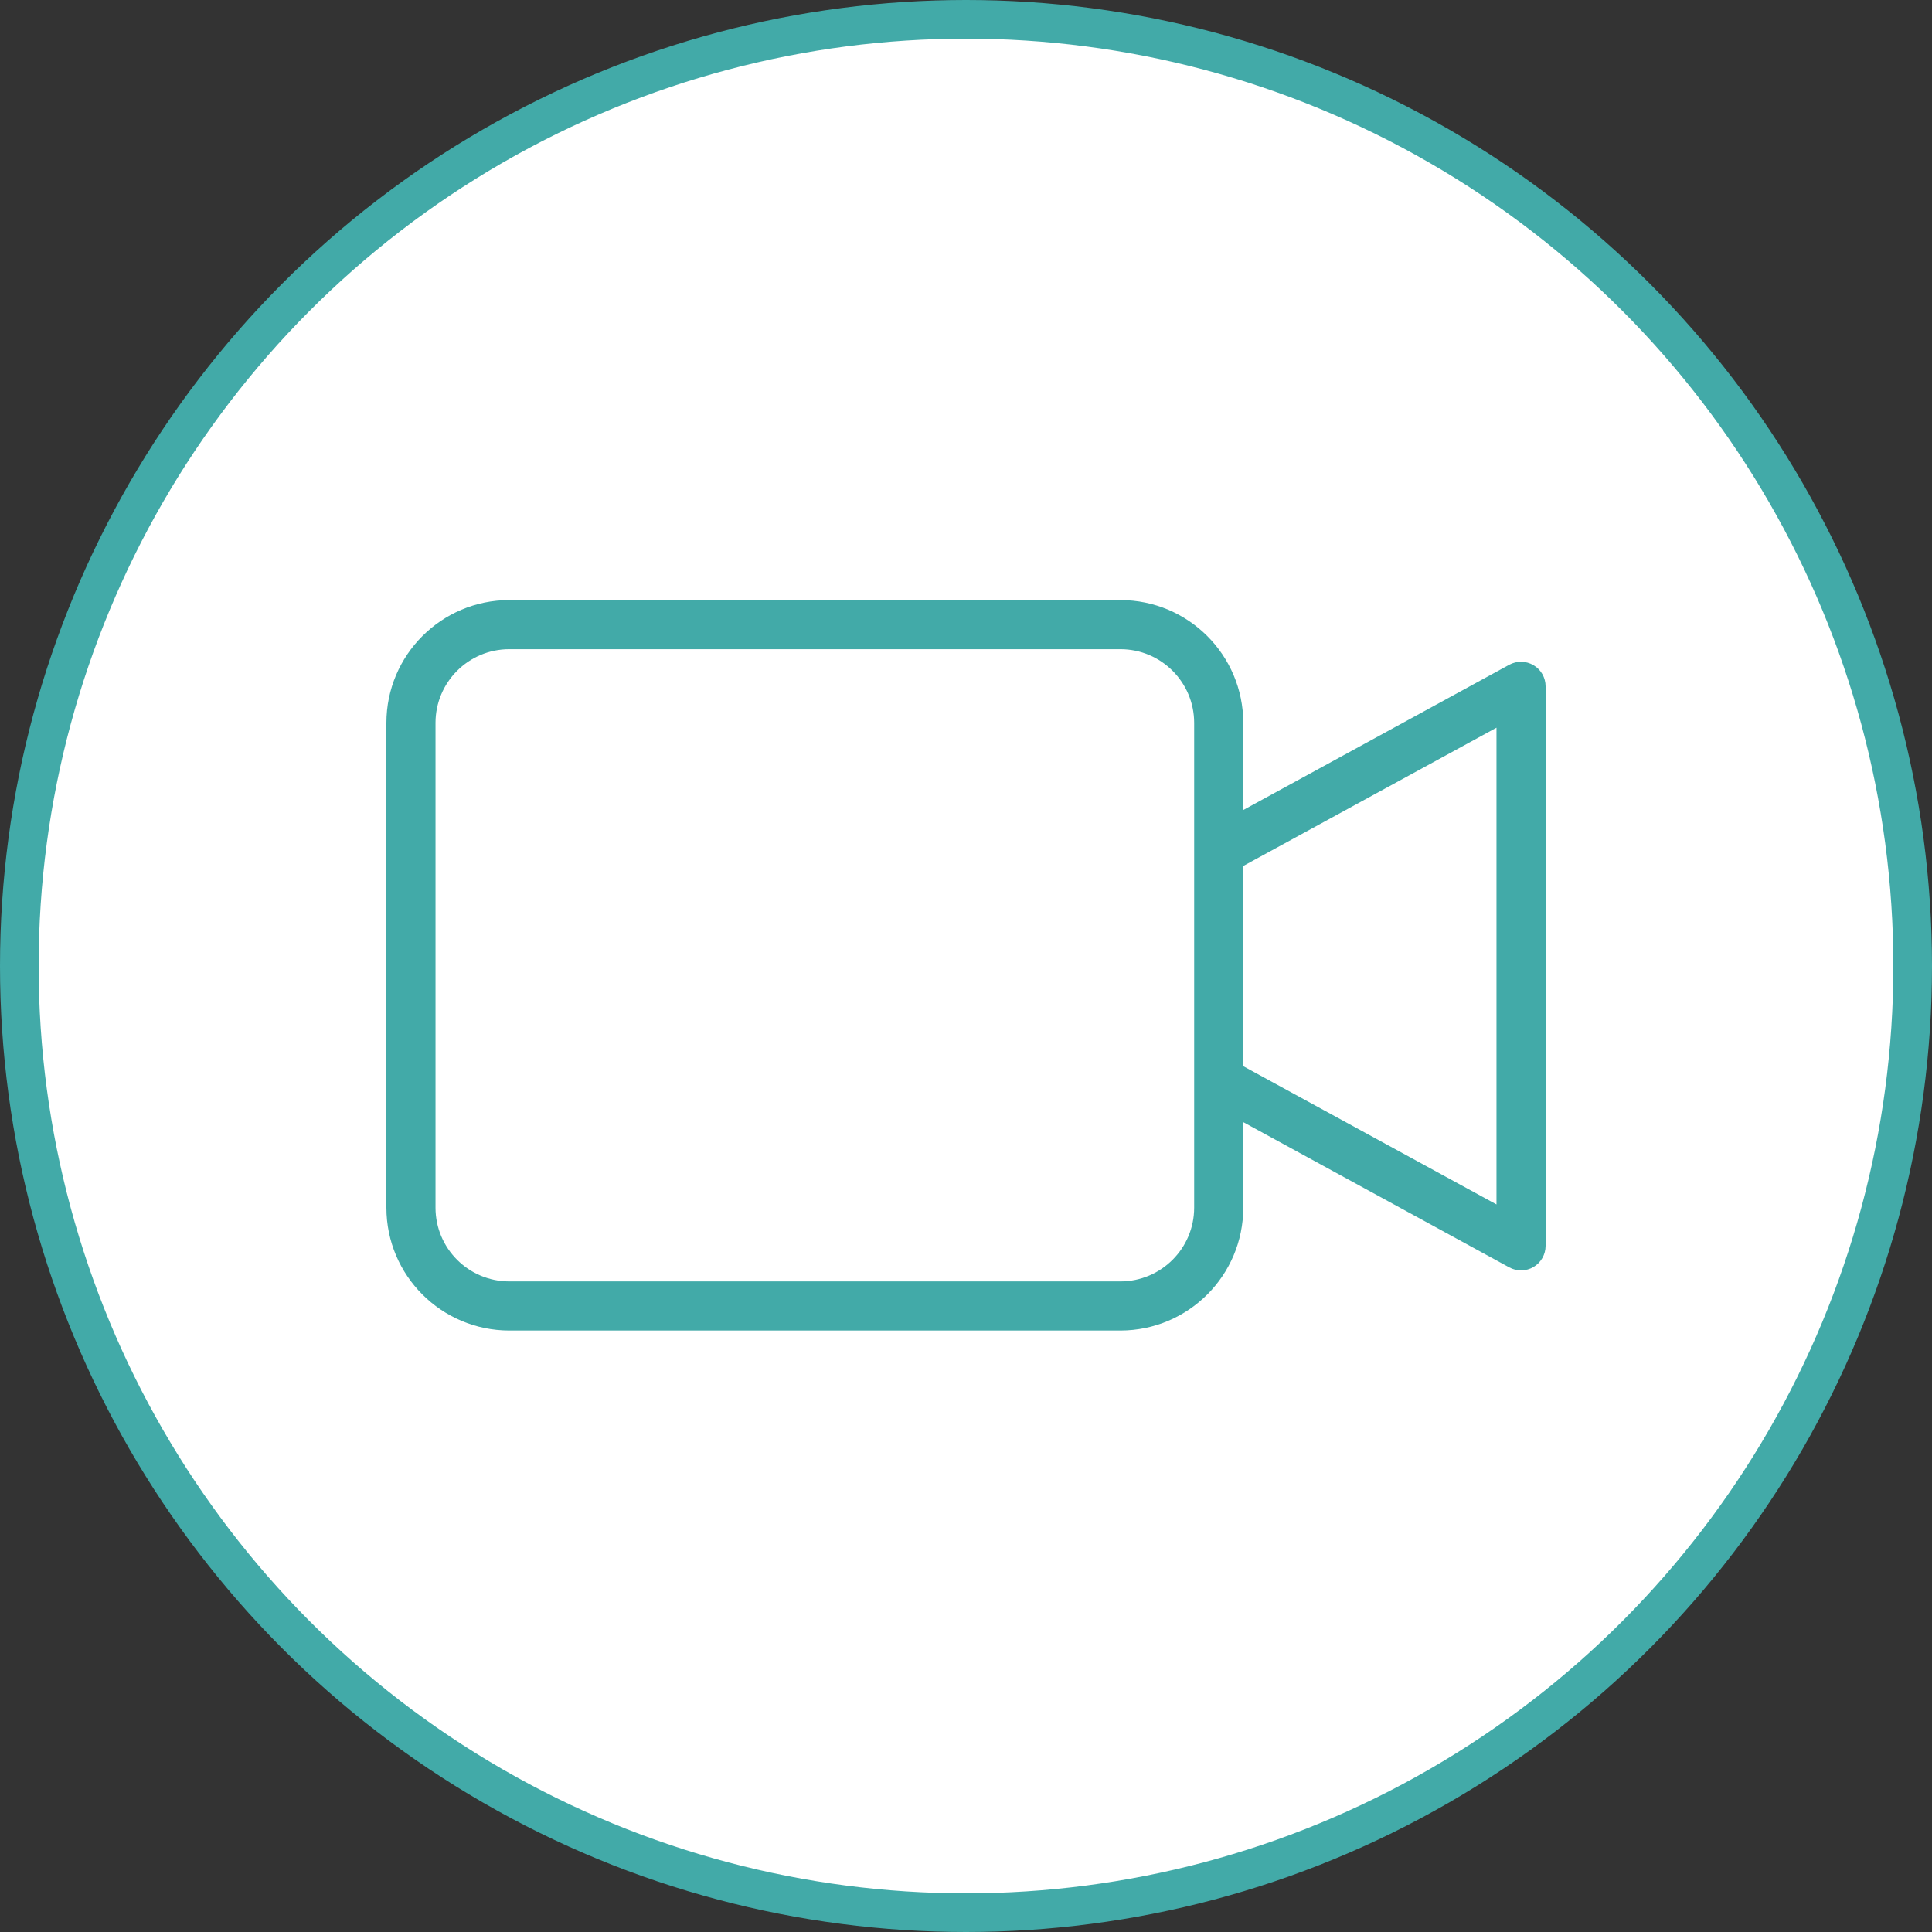 <?xml version="1.0" encoding="UTF-8"?> <svg xmlns="http://www.w3.org/2000/svg" width="50" height="50" viewBox="0 0 50 50" fill="none"><rect x="0" y="0" width="50" height="50" fill="#333333" stroke="none"/> <circle cx="25" cy="25" r="24.5" fill="white" stroke="#42AAA8"></circle> <path d="M39.689 17.216C39.495 17.101 39.257 17.097 39.059 17.204L32.176 20.963V18.707C32.174 16.953 30.753 15.531 28.998 15.53H13.178C11.424 15.531 10.002 16.953 10 18.707V31.256C10.002 33.01 11.424 34.431 13.178 34.434H28.998C30.753 34.431 32.174 33.01 32.176 31.256V29.041L39.06 32.8C39.257 32.907 39.496 32.903 39.689 32.789C39.882 32.674 40 32.466 40 32.242V17.762C40 17.538 39.882 17.33 39.689 17.216ZM30.905 31.256C30.904 32.309 30.05 33.161 28.998 33.163H13.178C12.125 33.161 11.272 32.309 11.271 31.256V18.707C11.272 17.655 12.125 16.802 13.178 16.801H28.998C30.051 16.802 30.904 17.655 30.905 18.707L30.905 31.256ZM38.729 31.171L32.176 27.593V22.411L38.729 18.833V31.171Z" fill="#42AAA8"></path> </svg> 